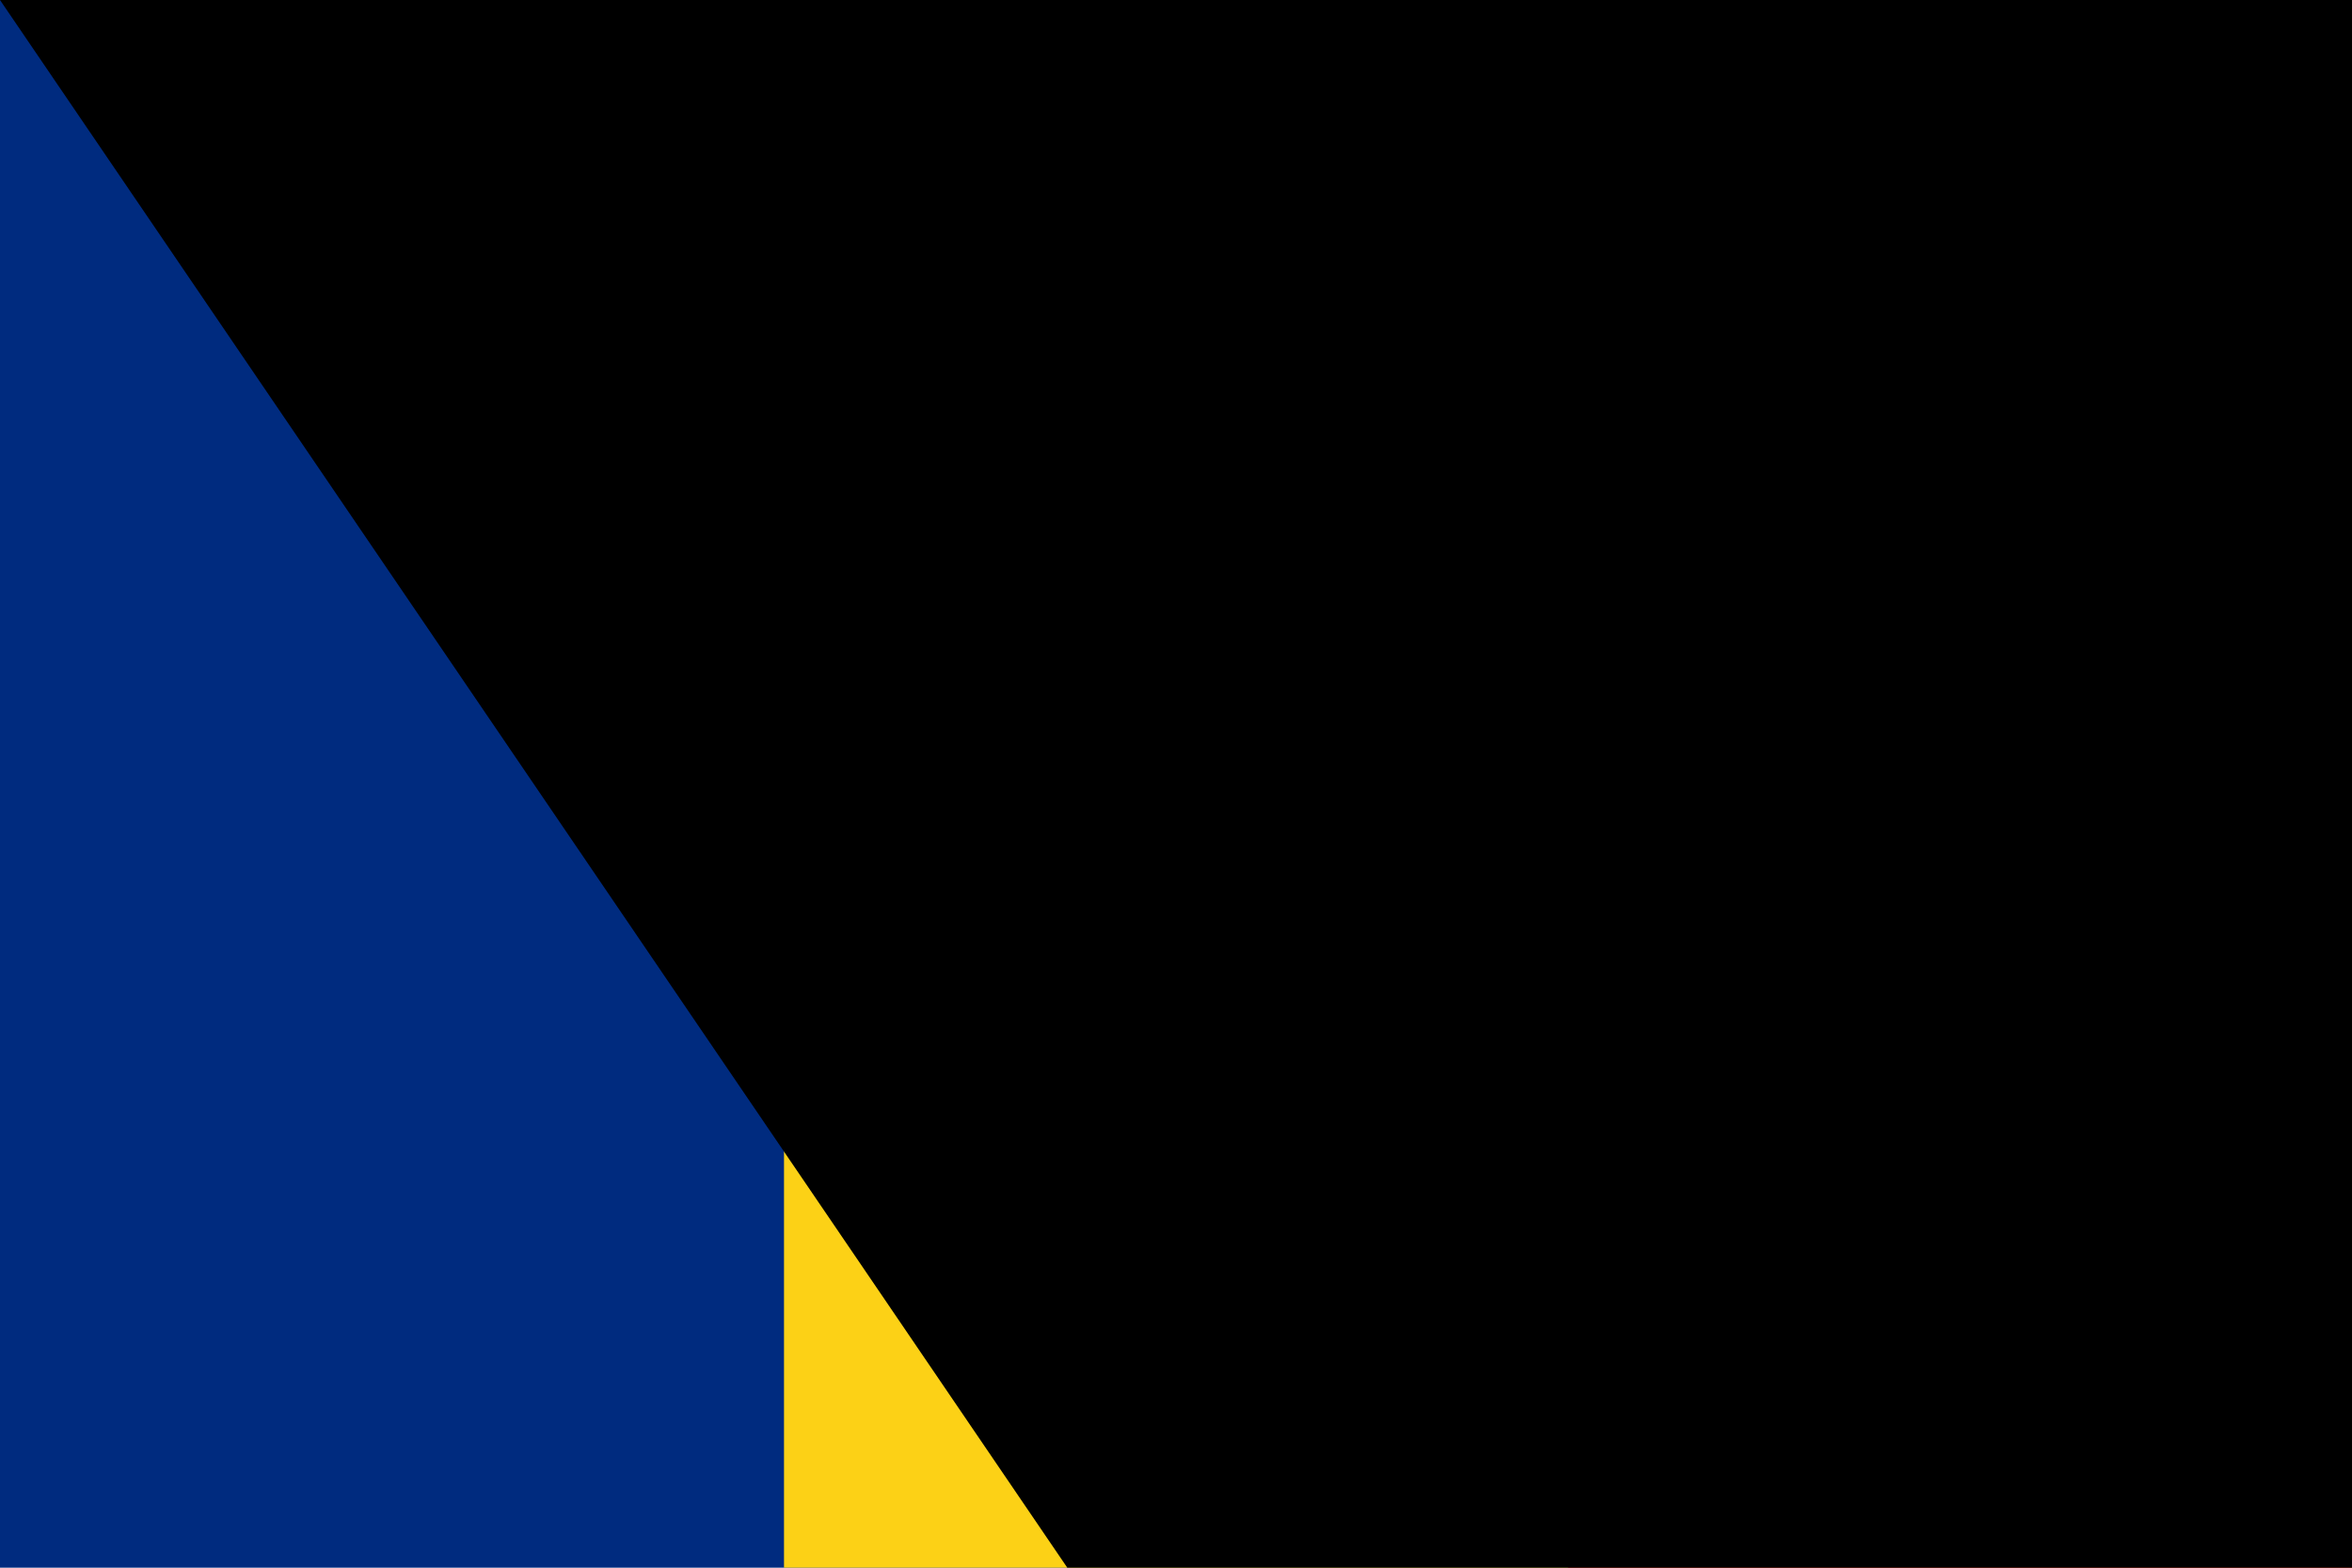 <?xml version="1.0" encoding="UTF-8"?>
<svg xmlns="http://www.w3.org/2000/svg" width="600" height="400" viewBox="0 0 3 2">
<rect width="3" height="2" x="0" y="0" fill="#002B7F"/>
<rect width="2" height="2" x="1" y="0" fill="#FCD116"/>
<rect width="1" height="2" x="2" y="0" fill="#CE1126"/>
<path id="path-b7164" d="m m0 81 m0 119 m0 65 m0 65 m0 65 m0 65 m0 65 m0 65 m0 65 m0 65 m0 65 m0 65 m0 65 m0 65 m0 65 m0 65 m0 65 m0 65 m0 65 m0 65 m0 79 m0 67 m0 65 m0 77 m0 81 m0 79 m0 105 m0 104 m0 104 m0 115 m0 80 m0 97 m0 80 m0 78 m0 51 m0 109 m0 99 m0 85 m0 51 m0 65 m0 78 m0 106 m0 54 m0 106 m0 56 m0 99 m0 118 m0 104 m0 109 m0 105 m0 48 m0 69 m0 118 m0 51 m0 76 m0 110 m0 50 m0 81 m0 112 m0 51 m0 101 m0 84 m0 122 m0 72 m0 54 m0 54 m0 72 m0 57 m0 70 m0 65 m0 112 m0 65 m0 84 m0 72 m0 101 m0 109 m0 107 m0 73 m0 98 m0 109 m0 104 m0 102 m0 85 m0 89 m0 49 m0 65 m0 61 m0 61"/>
</svg>
